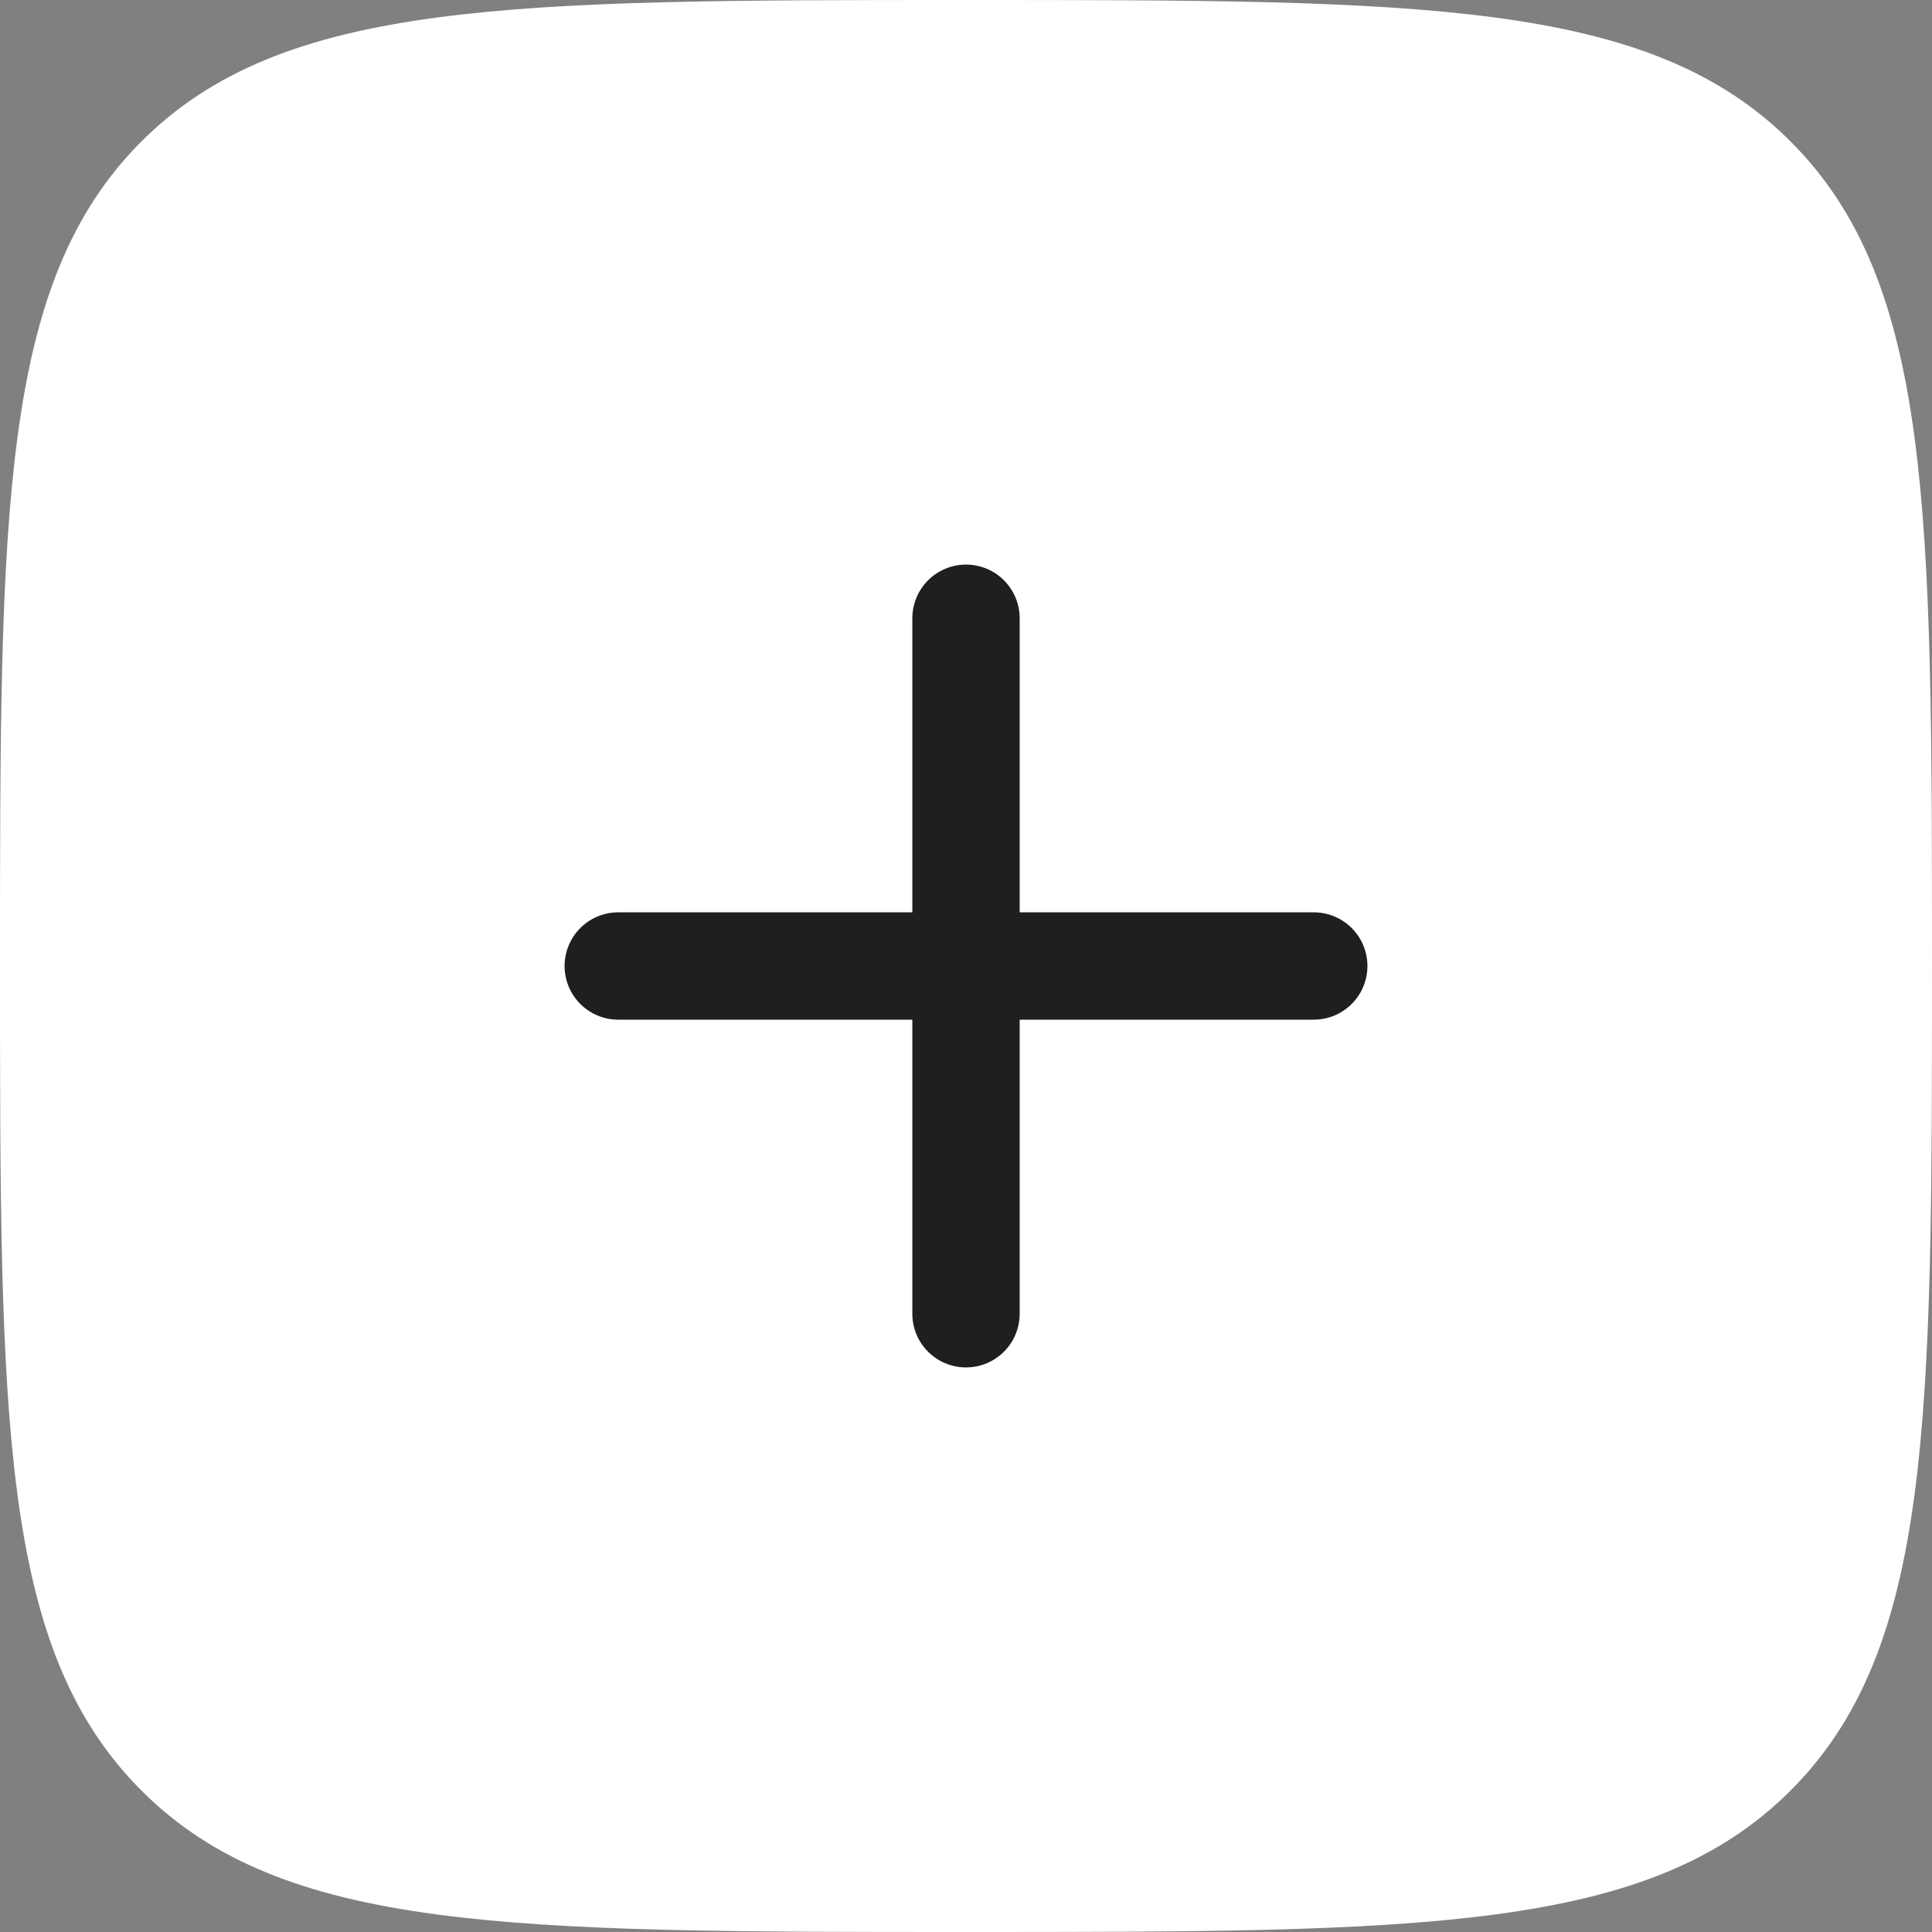 <svg width="27" height="27" viewBox="0 0 27 27" fill="none" xmlns="http://www.w3.org/2000/svg">
<rect x="0" y="0" width="27" height="27" fill="#808080" stroke="none"/>
<path d="M24.493 2.507L24.493 2.507C23.667 1.681 22.562 1.226 20.807 0.99C19.03 0.752 16.703 0.75 13.5 0.75C10.297 0.75 7.97 0.752 6.193 0.99C4.438 1.226 3.333 1.681 2.507 2.507L2.507 2.507C1.681 3.333 1.226 4.438 0.99 6.193C0.752 7.97 0.75 10.297 0.75 13.5C0.75 16.703 0.752 19.03 0.99 20.807C1.226 22.562 1.681 23.667 2.507 24.493L2.507 24.493C3.333 25.319 4.438 25.774 6.193 26.01C7.97 26.248 10.297 26.25 13.5 26.25C16.703 26.25 19.03 26.248 20.807 26.01C22.562 25.774 23.667 25.319 24.493 24.493L24.493 24.493C25.319 23.667 25.774 22.562 26.01 20.807C26.248 19.03 26.25 16.703 26.25 13.5C26.25 10.297 26.248 7.97 26.01 6.193C25.774 4.438 25.319 3.333 24.493 2.507Z" fill="white" stroke="white" stroke-width="1.5"/>
<path d="M8.64 13.5H13.5M13.5 13.5H18.36M13.5 13.5V8.64M13.5 13.5V18.36" stroke="#1F1F1F" stroke-width="1.5" stroke-linecap="round"/>
</svg>
